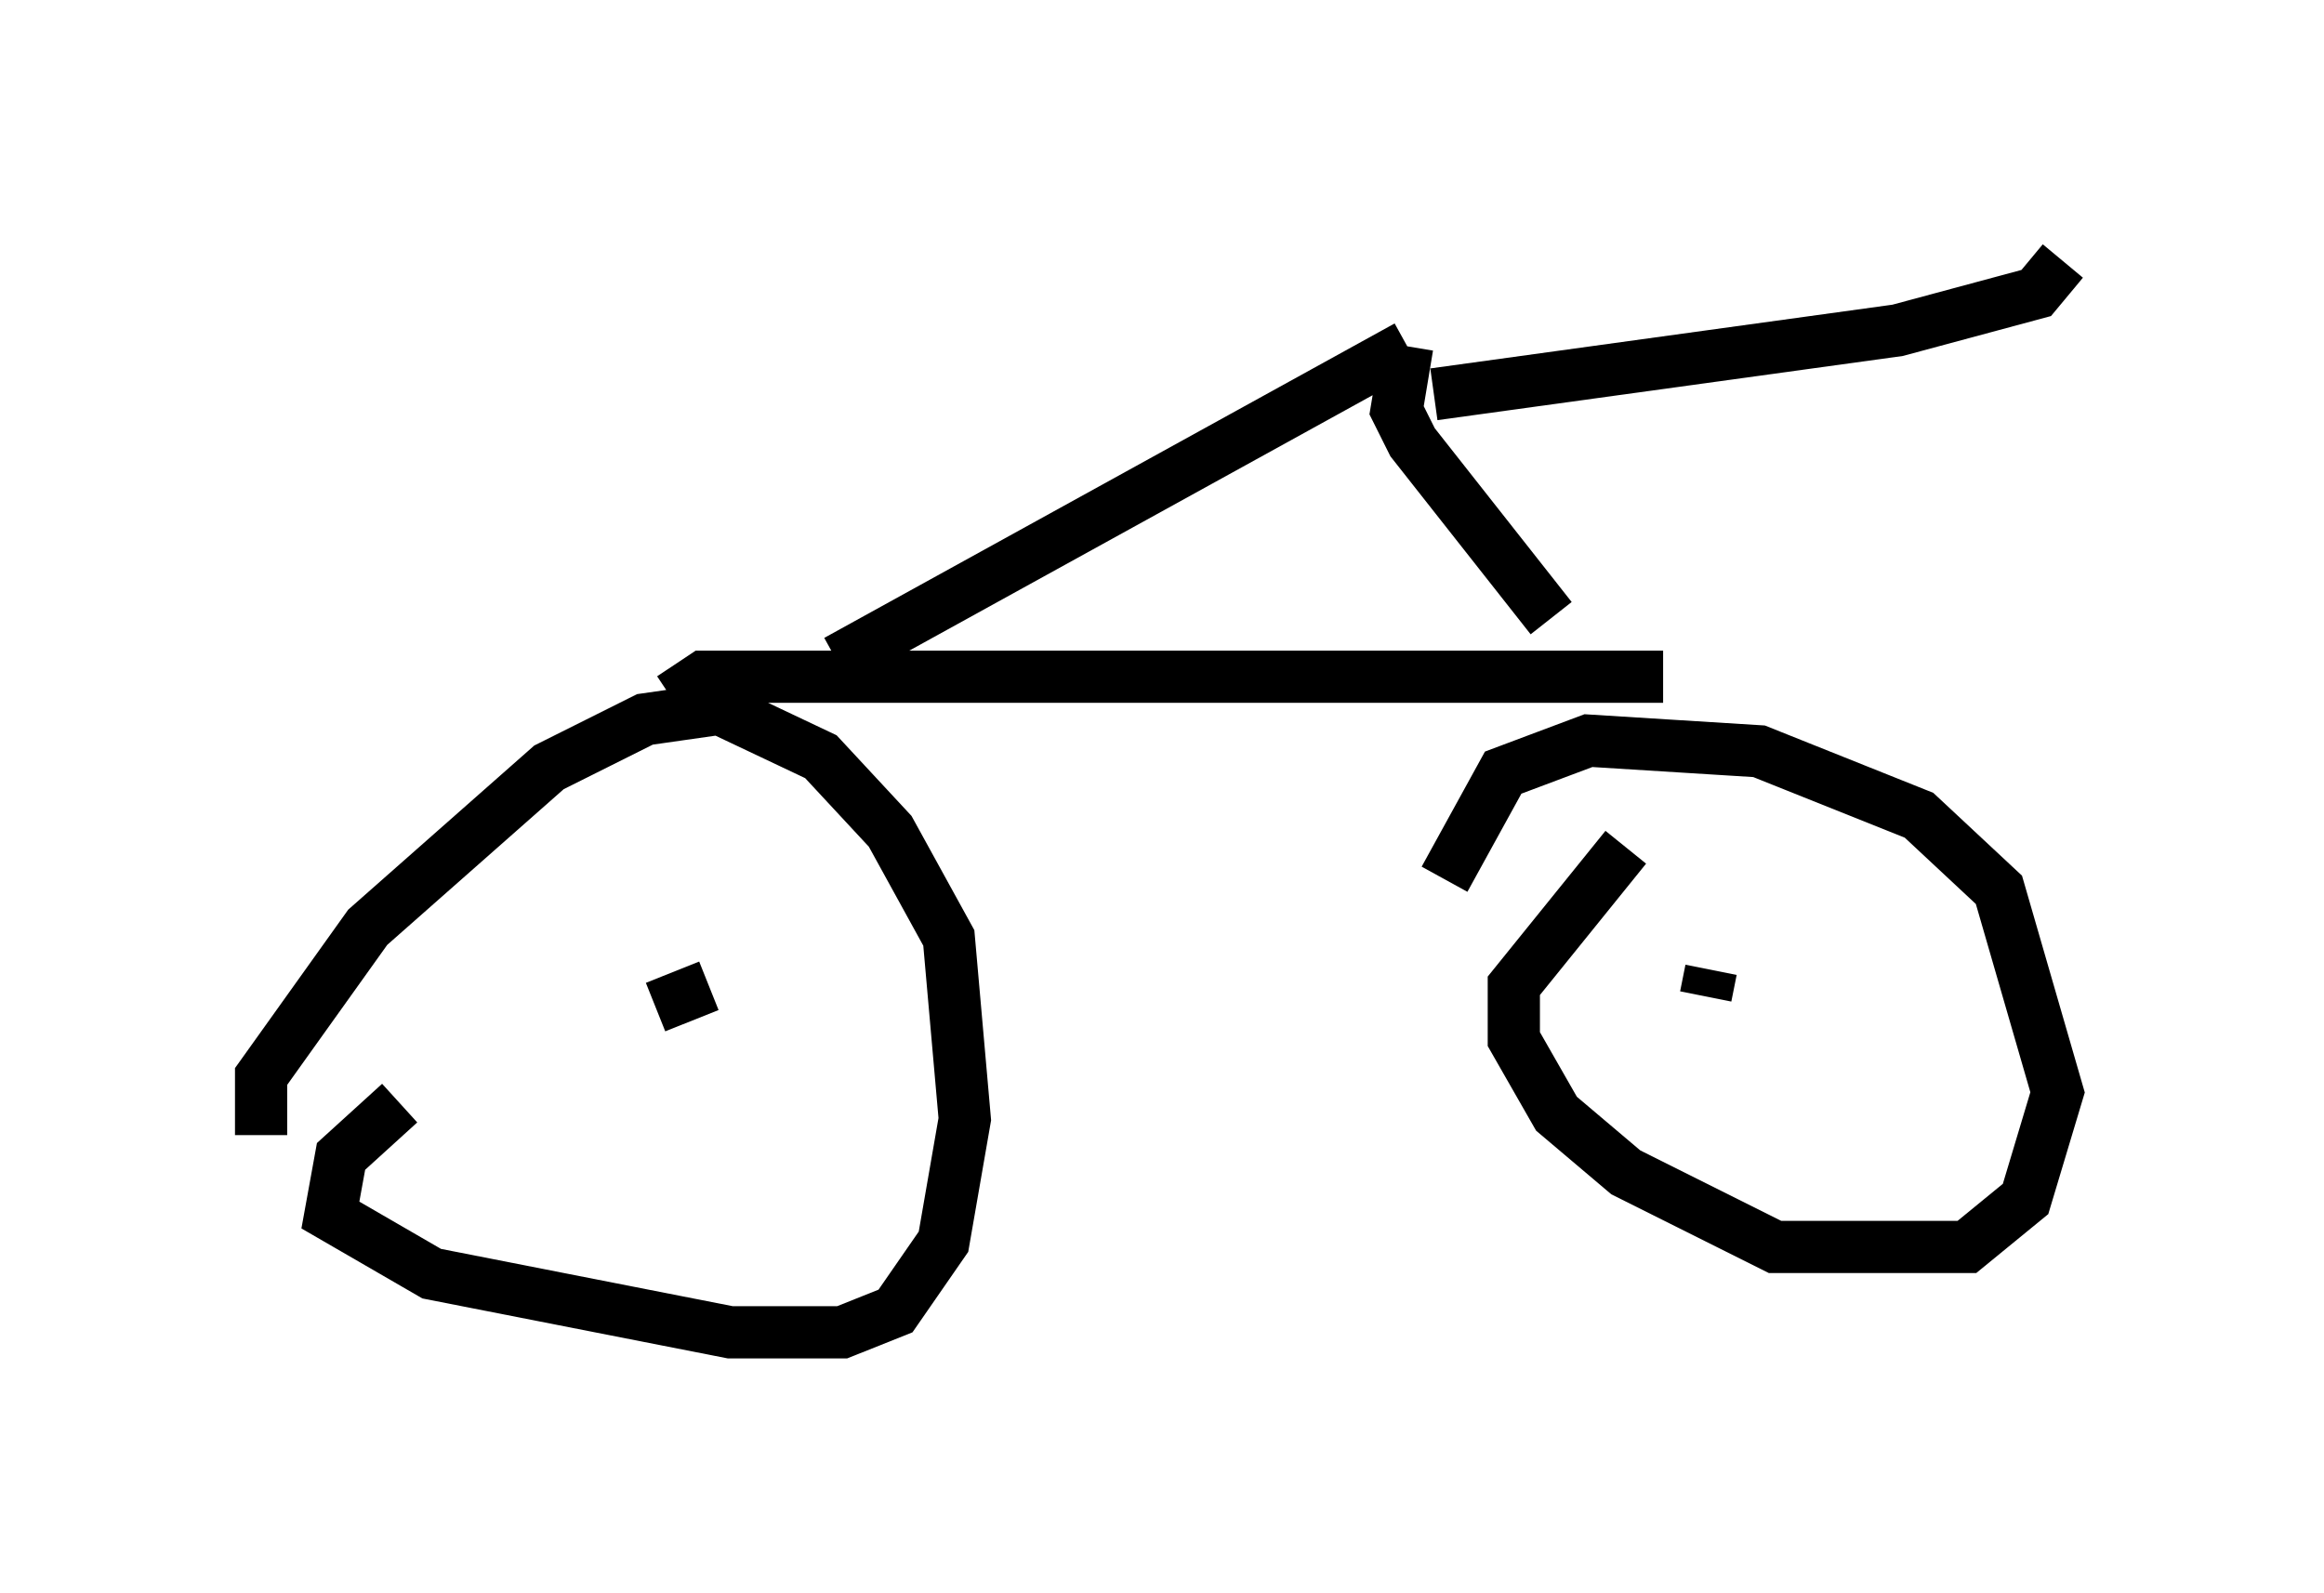 <?xml version="1.0" encoding="utf-8" ?>
<svg baseProfile="full" height="30.519" version="1.1" width="44.505" xmlns="http://www.w3.org/2000/svg" xmlns:ev="http://www.w3.org/2001/xml-events" xmlns:xlink="http://www.w3.org/1999/xlink"><defs /><rect fill="white" height="30.519" width="44.505" x="0" y="0" /><path d="M5.715, 23.273 m-0.715, -1.531 l0.0, -1.123 2.042, -2.858 l3.471, -3.063 1.838, -0.919 l1.429, -0.204 1.94, 0.919 l1.327, 1.429 1.123, 2.042 l0.306, 3.471 -0.408, 2.348 l-0.919, 1.327 -1.021, 0.408 l-2.144, 0.0 -5.717, -1.123 l-1.94, -1.123 0.204, -1.123 l1.123, -1.021 m20.009, -4.288 l1.123, -2.042 1.633, -0.613 l3.267, 0.204 3.063, 1.225 l1.531, 1.429 1.123, 3.879 l-0.613, 2.042 -1.123, 0.919 l-3.675, 0.0 -2.858, -1.429 l-1.327, -1.123 -0.817, -1.429 l0.0, -1.021 2.144, -2.654 m-18.988, 2.858 l0.0, 0.0 m1.429, -0.204 l-1.021, 0.408 m20.111, -0.204 l0.102, -0.51 m-19.906, -5.206 l0.613, -0.408 18.375, 0.0 m-15.823, -0.306 l10.923, -6.023 m0.0, 0.0 l-0.204, 1.225 0.306, 0.613 l2.654, 3.369 m-2.246, -4.288 l8.881, -1.225 2.654, -0.715 l0.51, -0.613 " fill="none" stroke="black" stroke-width="1" /></svg>